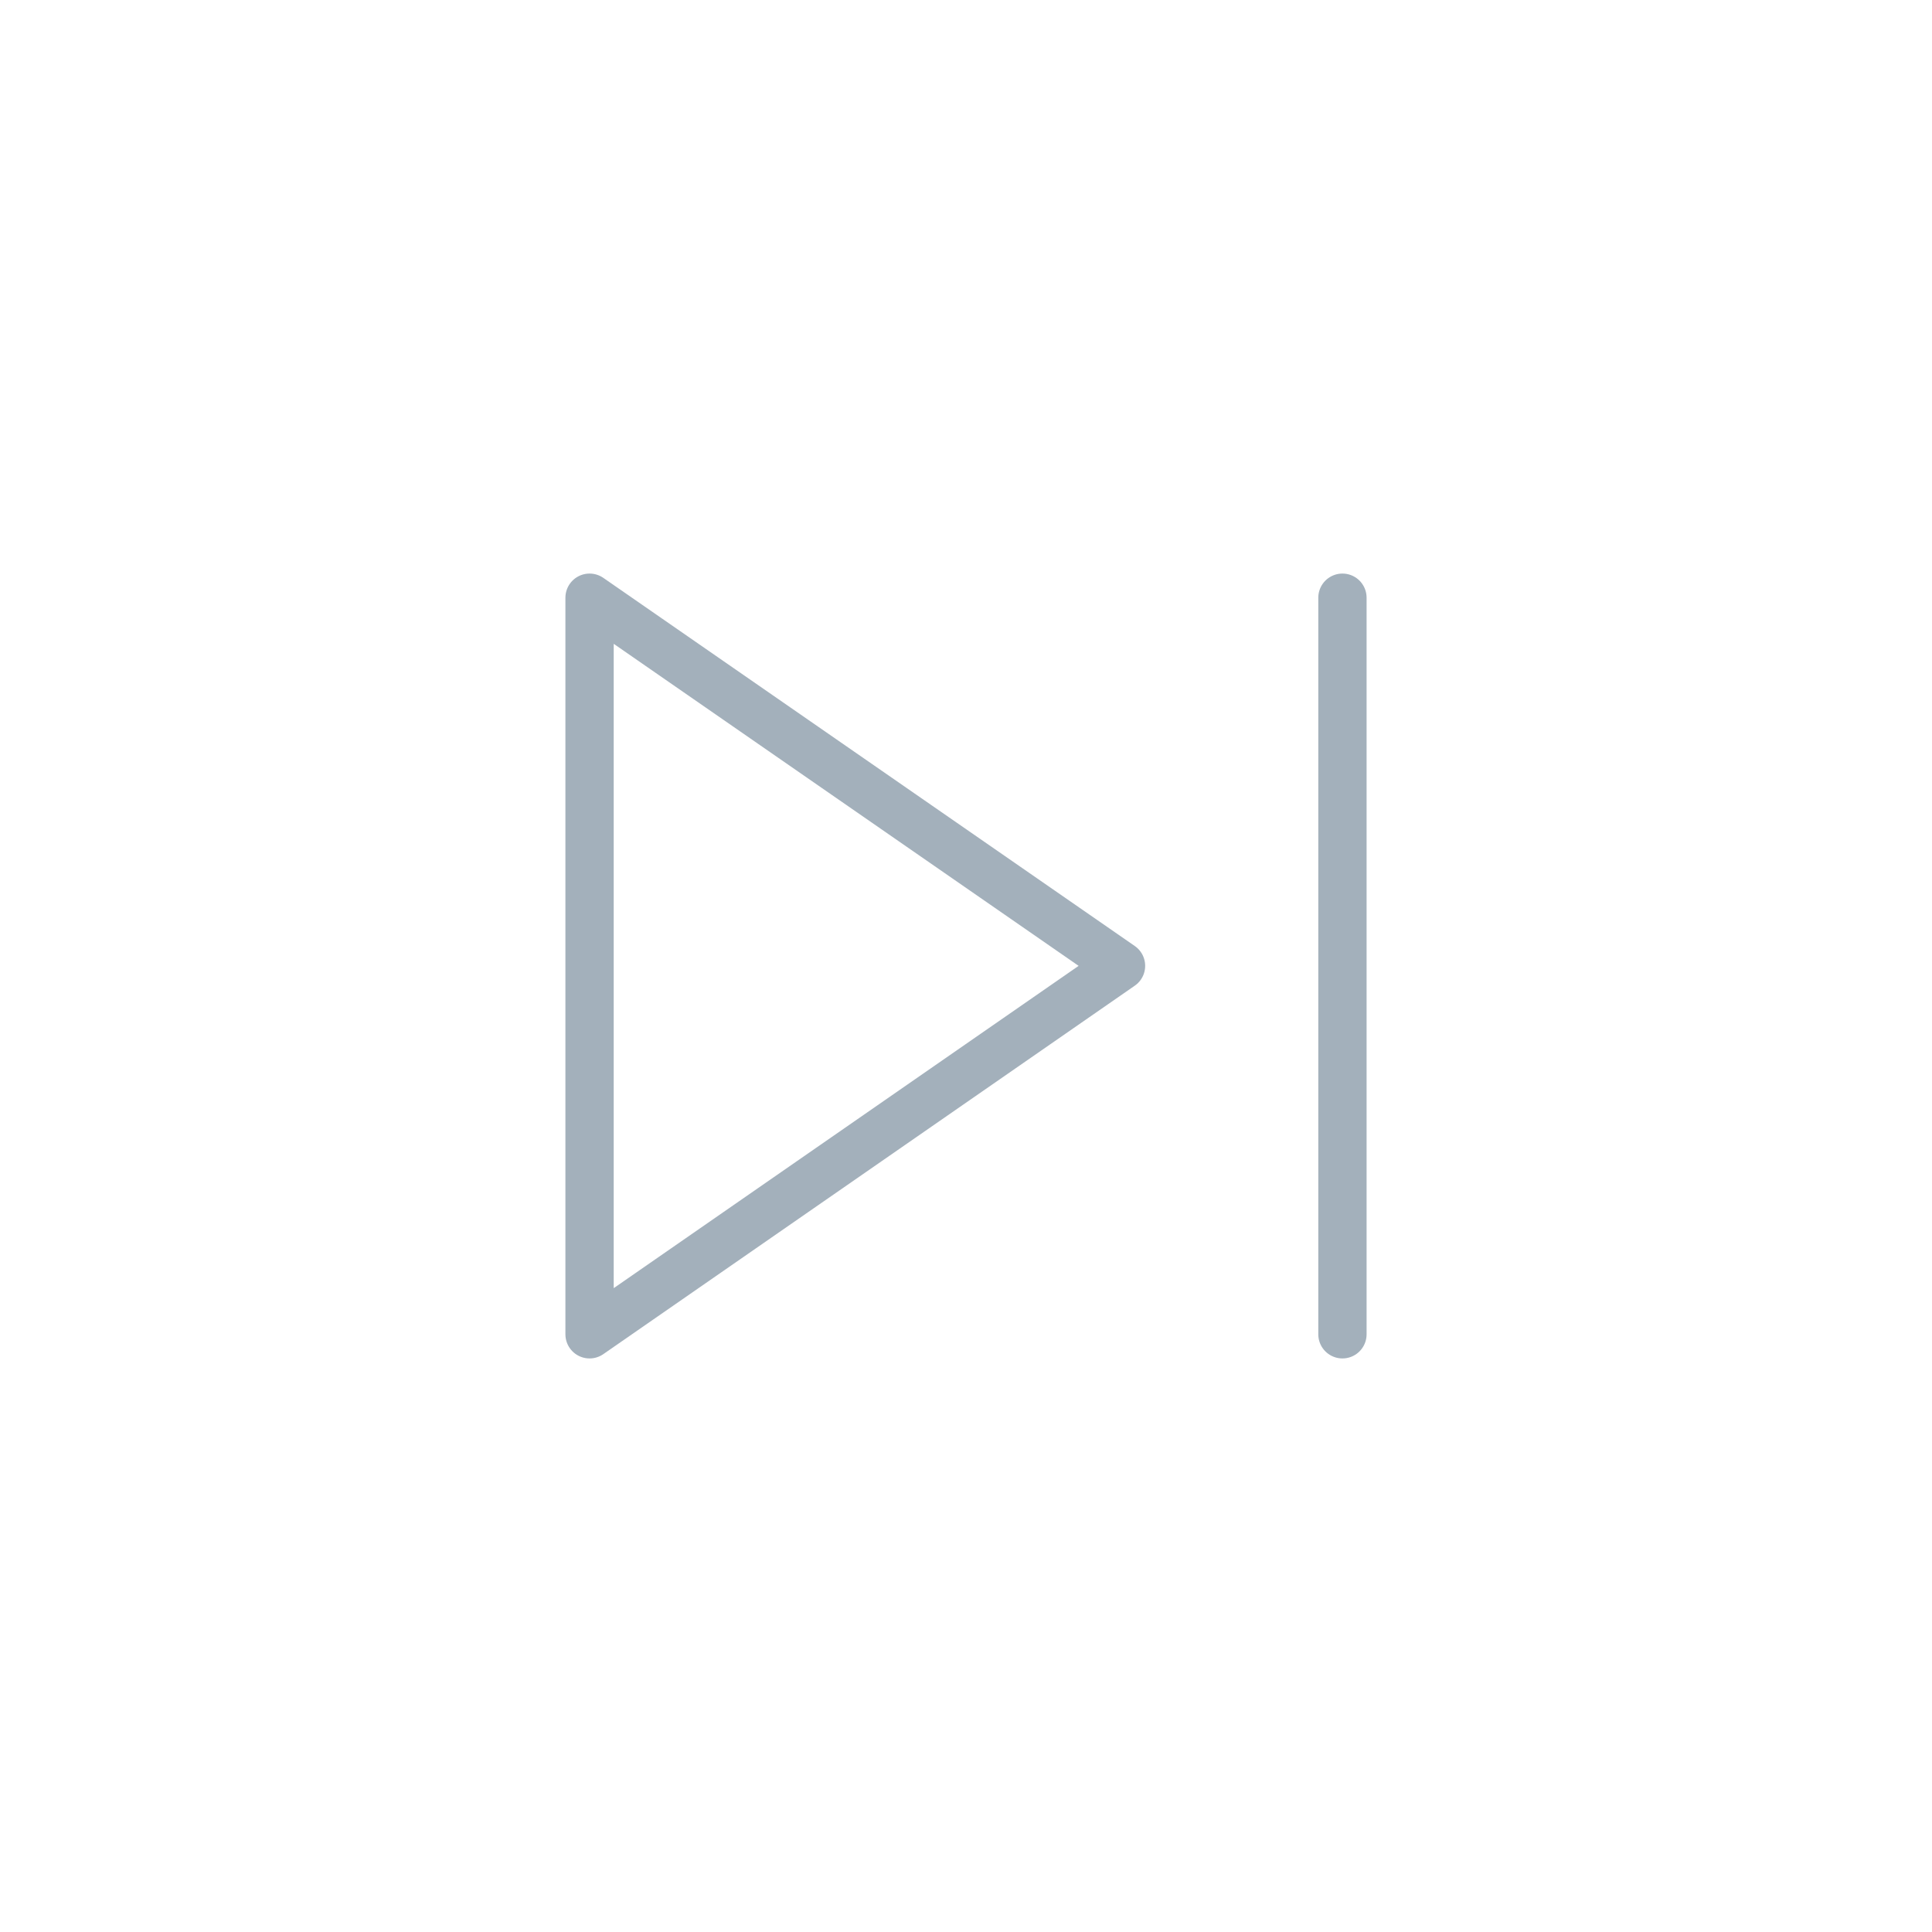 <svg id="Inhalt" xmlns="http://www.w3.org/2000/svg" viewBox="0 0 128 128"><defs><style>.cls-1{fill:none;stroke:#a3b0bb;stroke-linecap:round;stroke-linejoin:round;stroke-width:3.2px;}</style></defs><title>scroll-big-ahead_normal</title><polygon class="cls-1" points="39.06 88.4 39.06 39.6 74.27 63.99 39.06 88.4"/><line class="cls-1" x1="88.94" y1="39.6" x2="88.94" y2="88.4"/></svg>